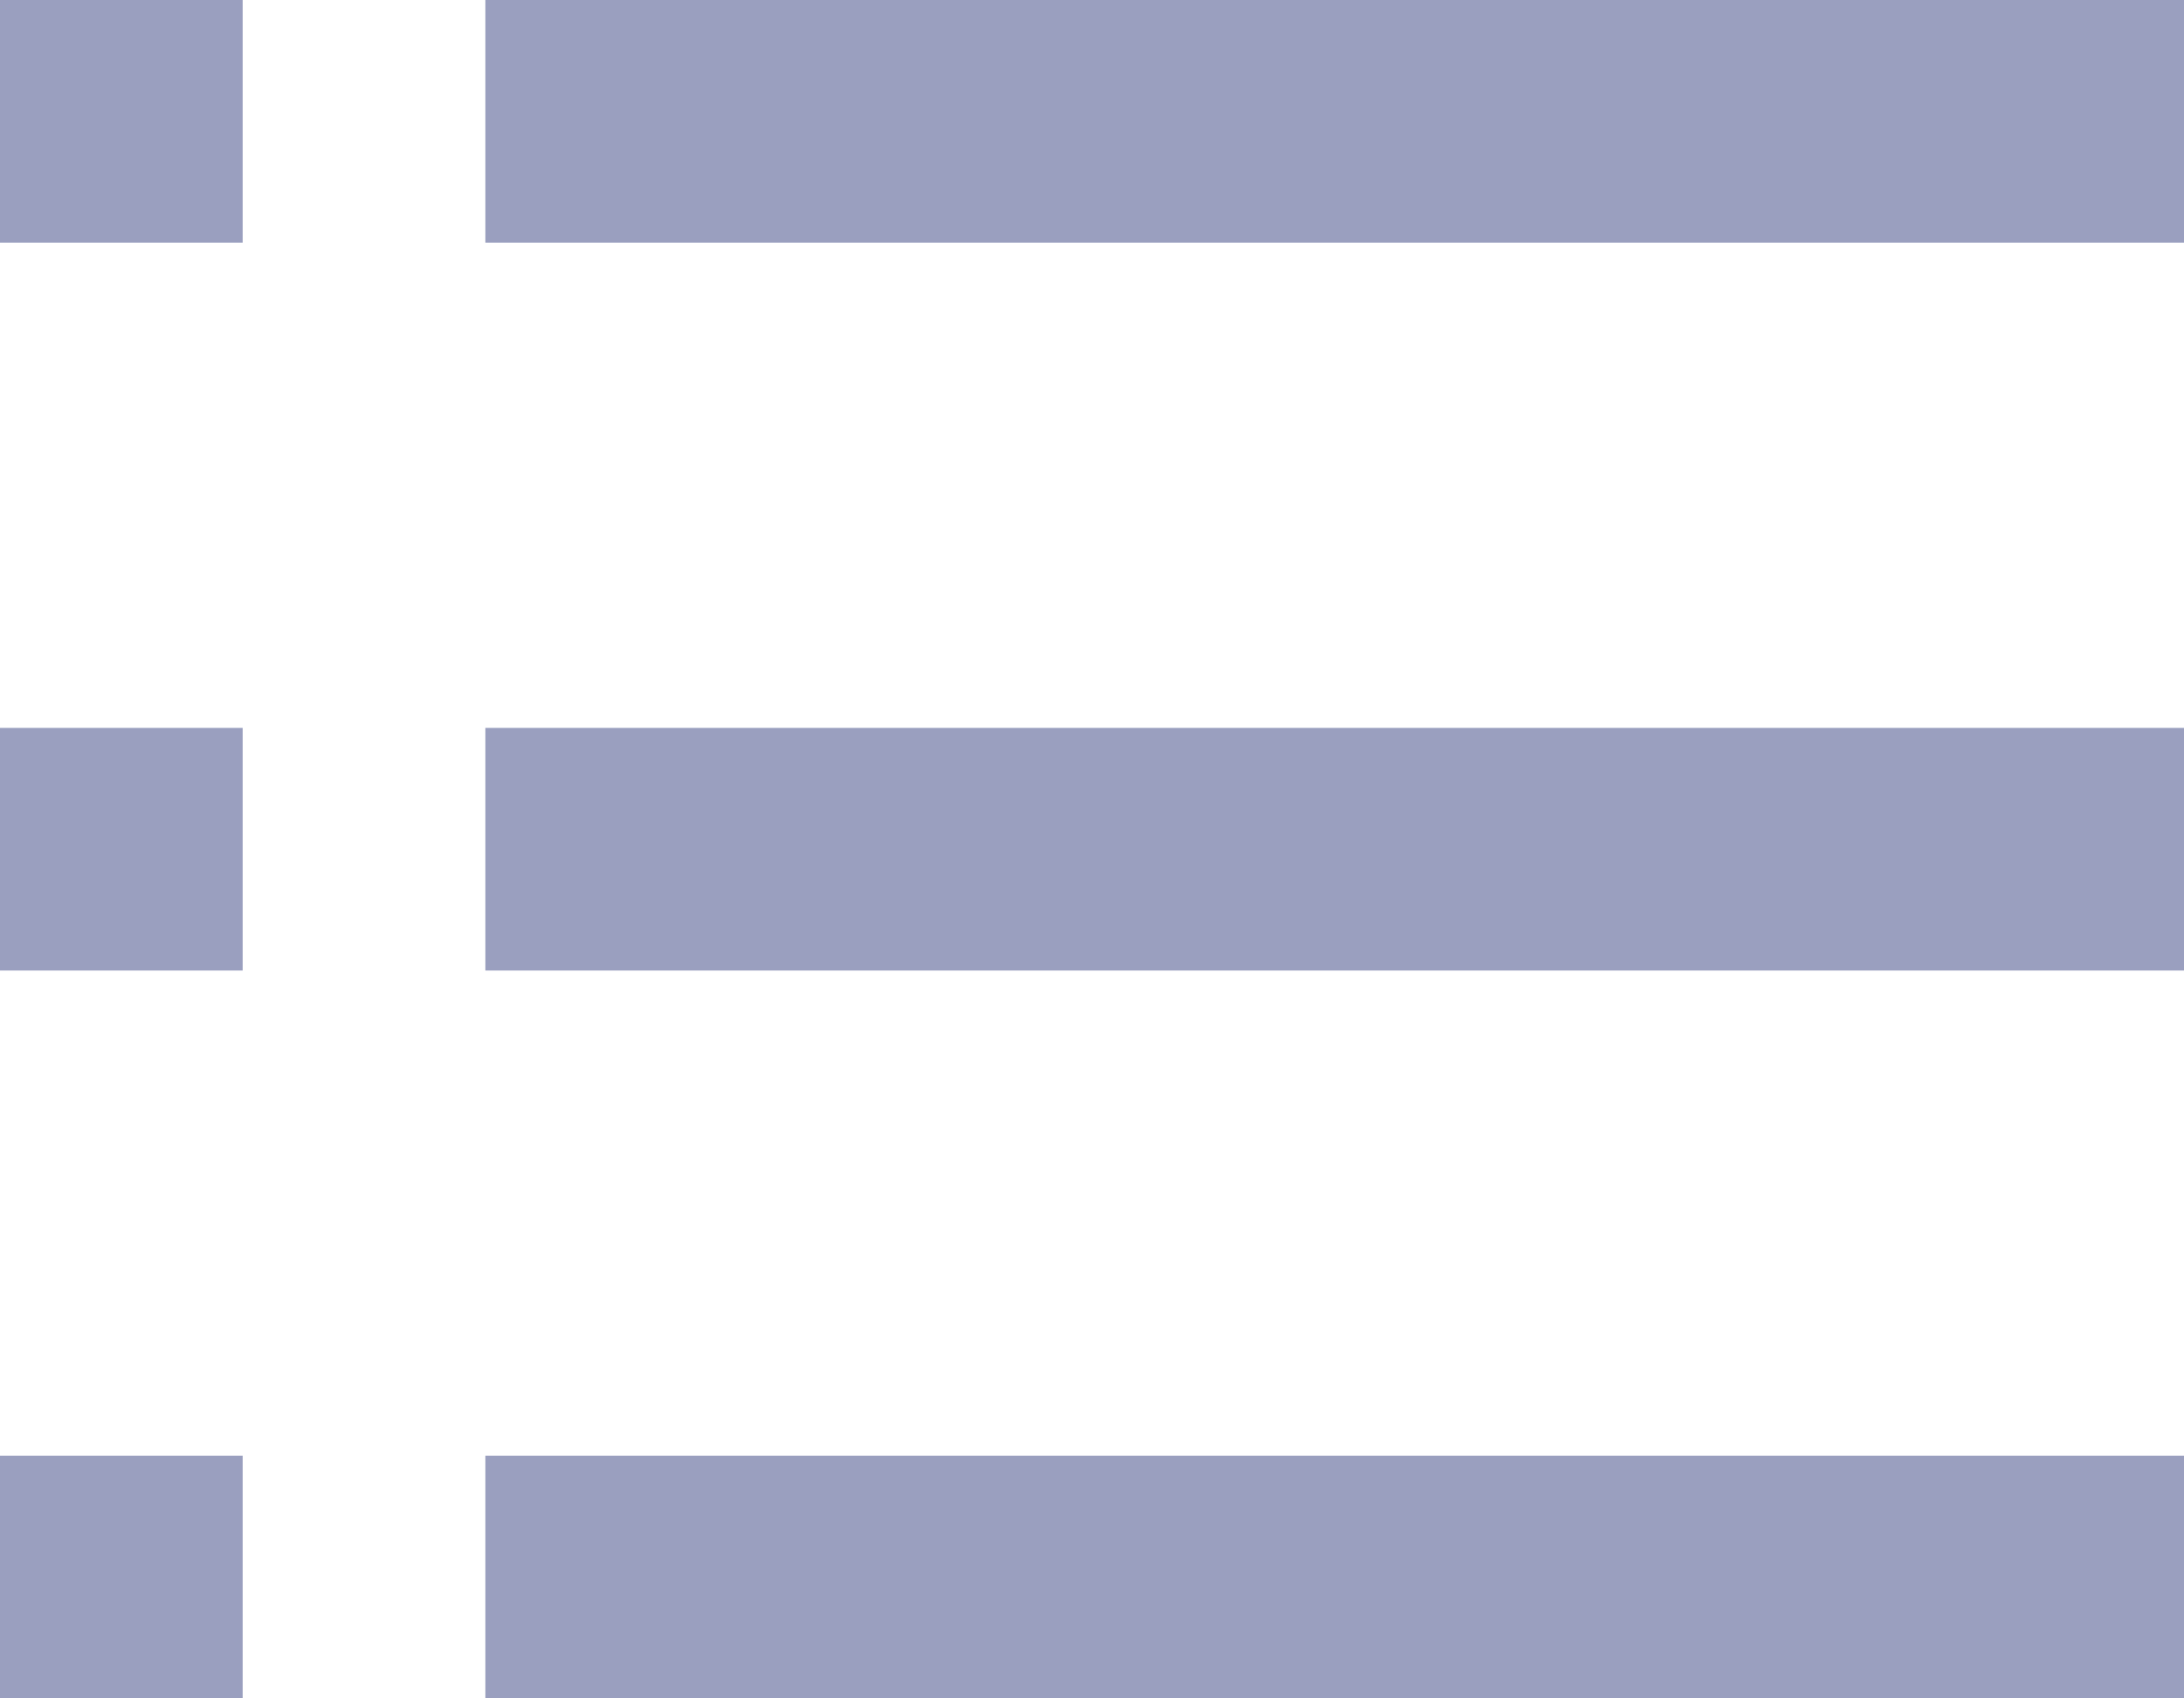 <?xml version="1.0" encoding="utf-8"?>
<!-- Generator: Adobe Illustrator 16.0.0, SVG Export Plug-In . SVG Version: 6.00 Build 0)  -->
<!DOCTYPE svg PUBLIC "-//W3C//DTD SVG 1.1//EN" "http://www.w3.org/Graphics/SVG/1.1/DTD/svg11.dtd">
<svg version="1.1" id="Capa_1" xmlns="http://www.w3.org/2000/svg" xmlns:xlink="http://www.w3.org/1999/xlink" x="0px" y="0px"
	 width="18px" height="14px" viewBox="0 0 18 14" enable-background="new 0 0 18 14" xml:space="preserve">
<g>
	<g>
		<path fill-rule="evenodd" clip-rule="evenodd" fill="#9A9FBF" d="M0,2h2V0H0V2z M4,0v2h14V0H4z M0,8h2V6H0V8z M4,8h14V6H4V8z
			 M0,14h2v-2H0V14z M4,14h14v-2H4V14z"/>
	</g>
</g>
</svg>
